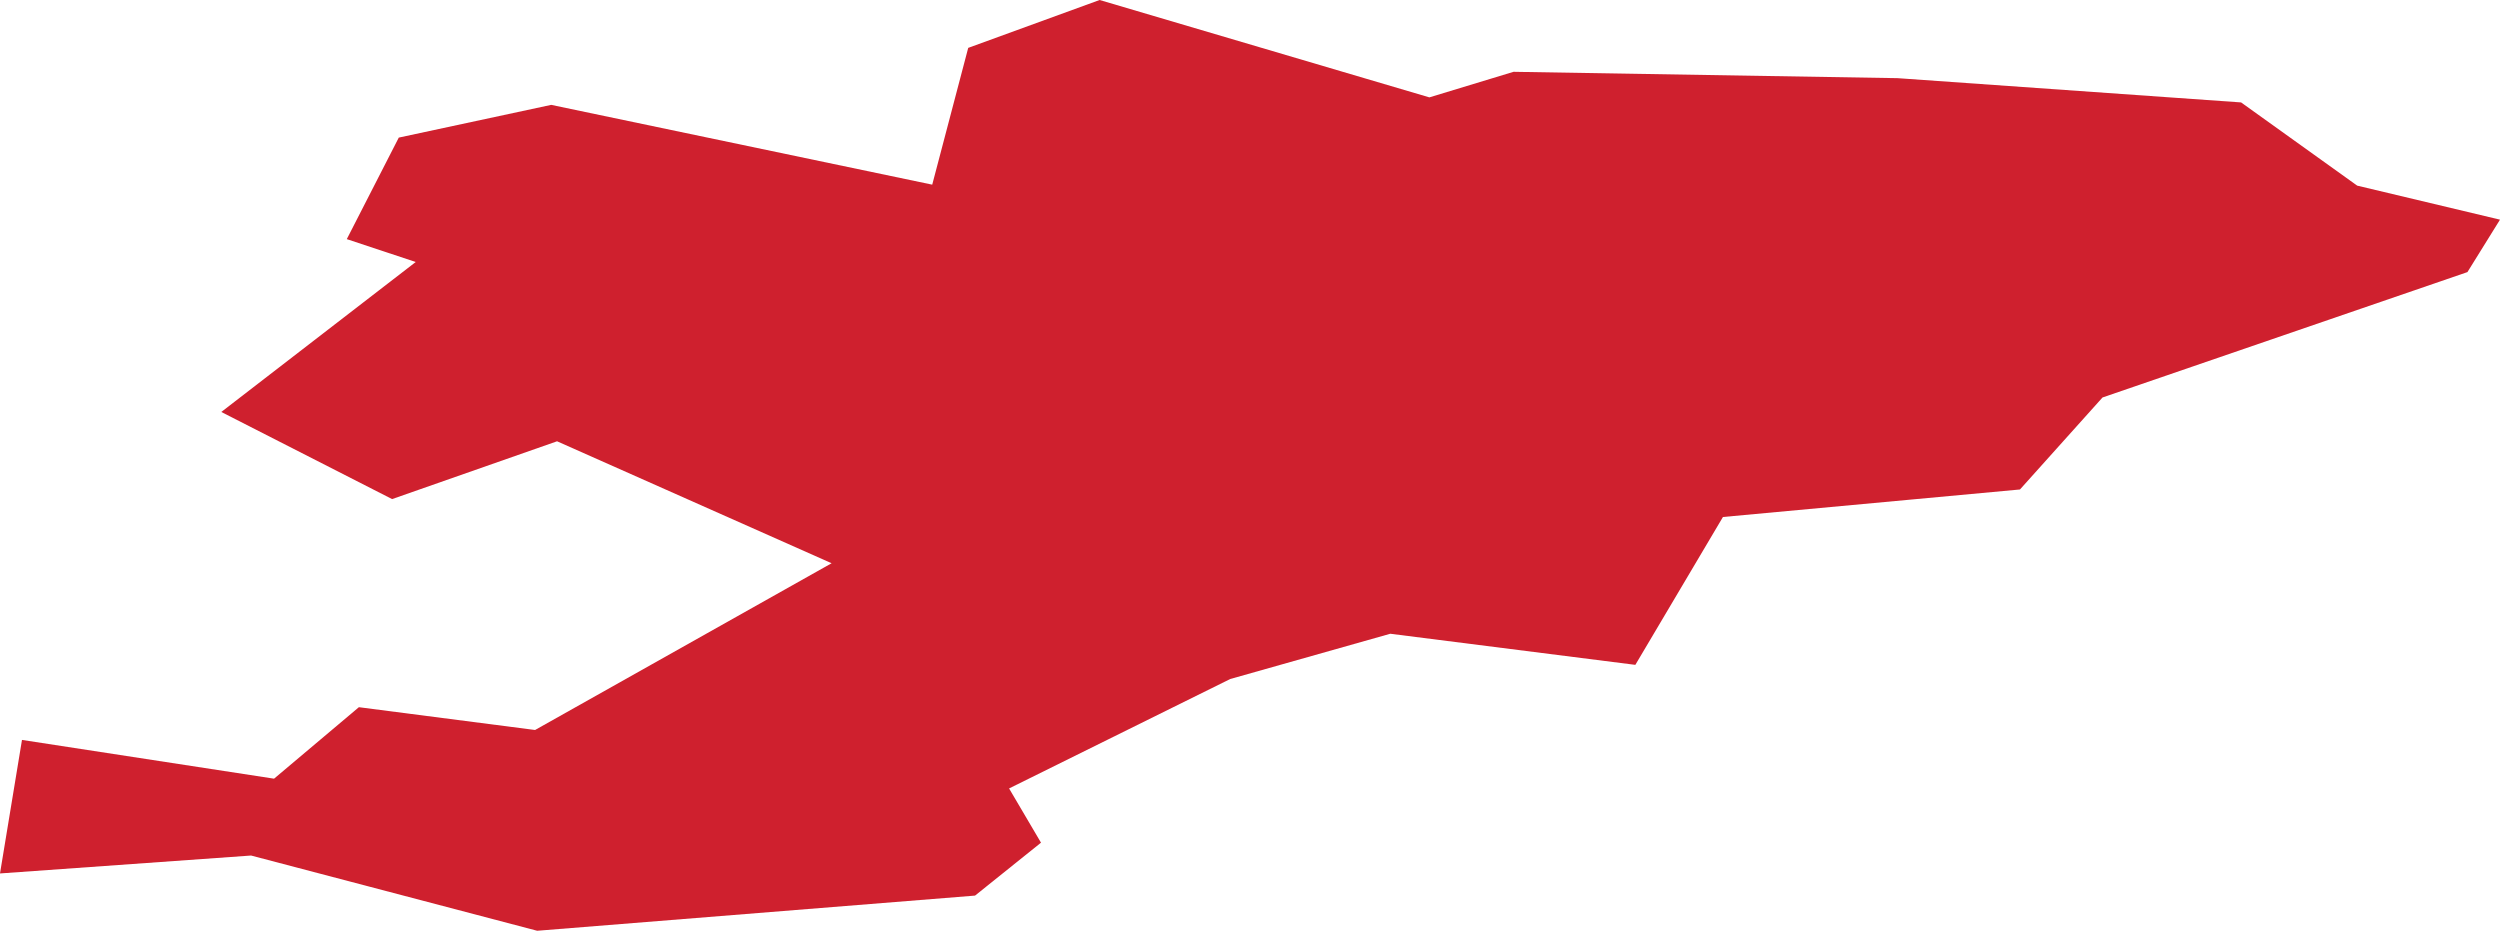 <?xml version="1.0" encoding="UTF-8" standalone="no"?>
<svg
   xmlns:dc="http://purl.org/dc/elements/1.1/"
   xmlns:cc="http://creativecommons.org/ns#"
   xmlns:rdf="http://www.w3.org/1999/02/22-rdf-syntax-ns#"
   xmlns:svg="http://www.w3.org/2000/svg"
   xmlns="http://www.w3.org/2000/svg"
   xmlns:sodipodi="http://sodipodi.sourceforge.net/DTD/sodipodi-0.dtd"
   xmlns:inkscape="http://www.inkscape.org/namespaces/inkscape"
   id="svg2"
   version="1.1"
   inkscape:version="0.91 r13725"
   sodipodi:docname="KGZ.svg"
   width="15.353"
   height="5.716">
  <defs
     id="defs8" />
  <sodipodi:namedview
     pagecolor="#ffffff"
     bordercolor="#666666"
     borderopacity="1"
     objecttolerance="10"
     gridtolerance="10"
     guidetolerance="10"
     inkscape:pageopacity="0"
     inkscape:pageshadow="2"
     inkscape:window-width="480"
     inkscape:window-height="419"
     id="namedview6"
     showgrid="false"
     inkscape:zoom="2.36"
     inkscape:cx="-176.79451"
     inkscape:cy="22.135875"
     inkscape:window-x="0"
     inkscape:window-y="0"
     inkscape:window-maximized="0"
     inkscape:current-layer="svg2" />
  <path
     d="m 2.13,1.468 0.319,-0.623 0.936,-0.201 2.34,0.49 0.221,-0.84 L 6.753,3.9723149e-7 8.778,0.598 l 0.517,-0.157 2.358,0.039 2.11,0.149 0.713,0.511 0.877,0.209 -0.2,0.322 -2.241,0.77 -0.507,0.565 -1.824,0.169 -0.538,0.908 -1.505,-0.191 -0.983,0.278 -1.358,0.672 0.196,0.333 -0.405,0.325 -2.689,0.216 -1.757,-0.462 L 4.1639431e-6,5.364 0.135,4.544 l 1.548,0.238 0.521,-0.439 1.082,0.14 1.821,-1.024 -1.686,-0.749 -1.013,0.355 -1.049,-0.535 1.194,-0.921 -0.422,-0.14 z"
     style="fill:#cf202e"
     id="path4"
     inkscape:connector-curvature="0" />
</svg>
